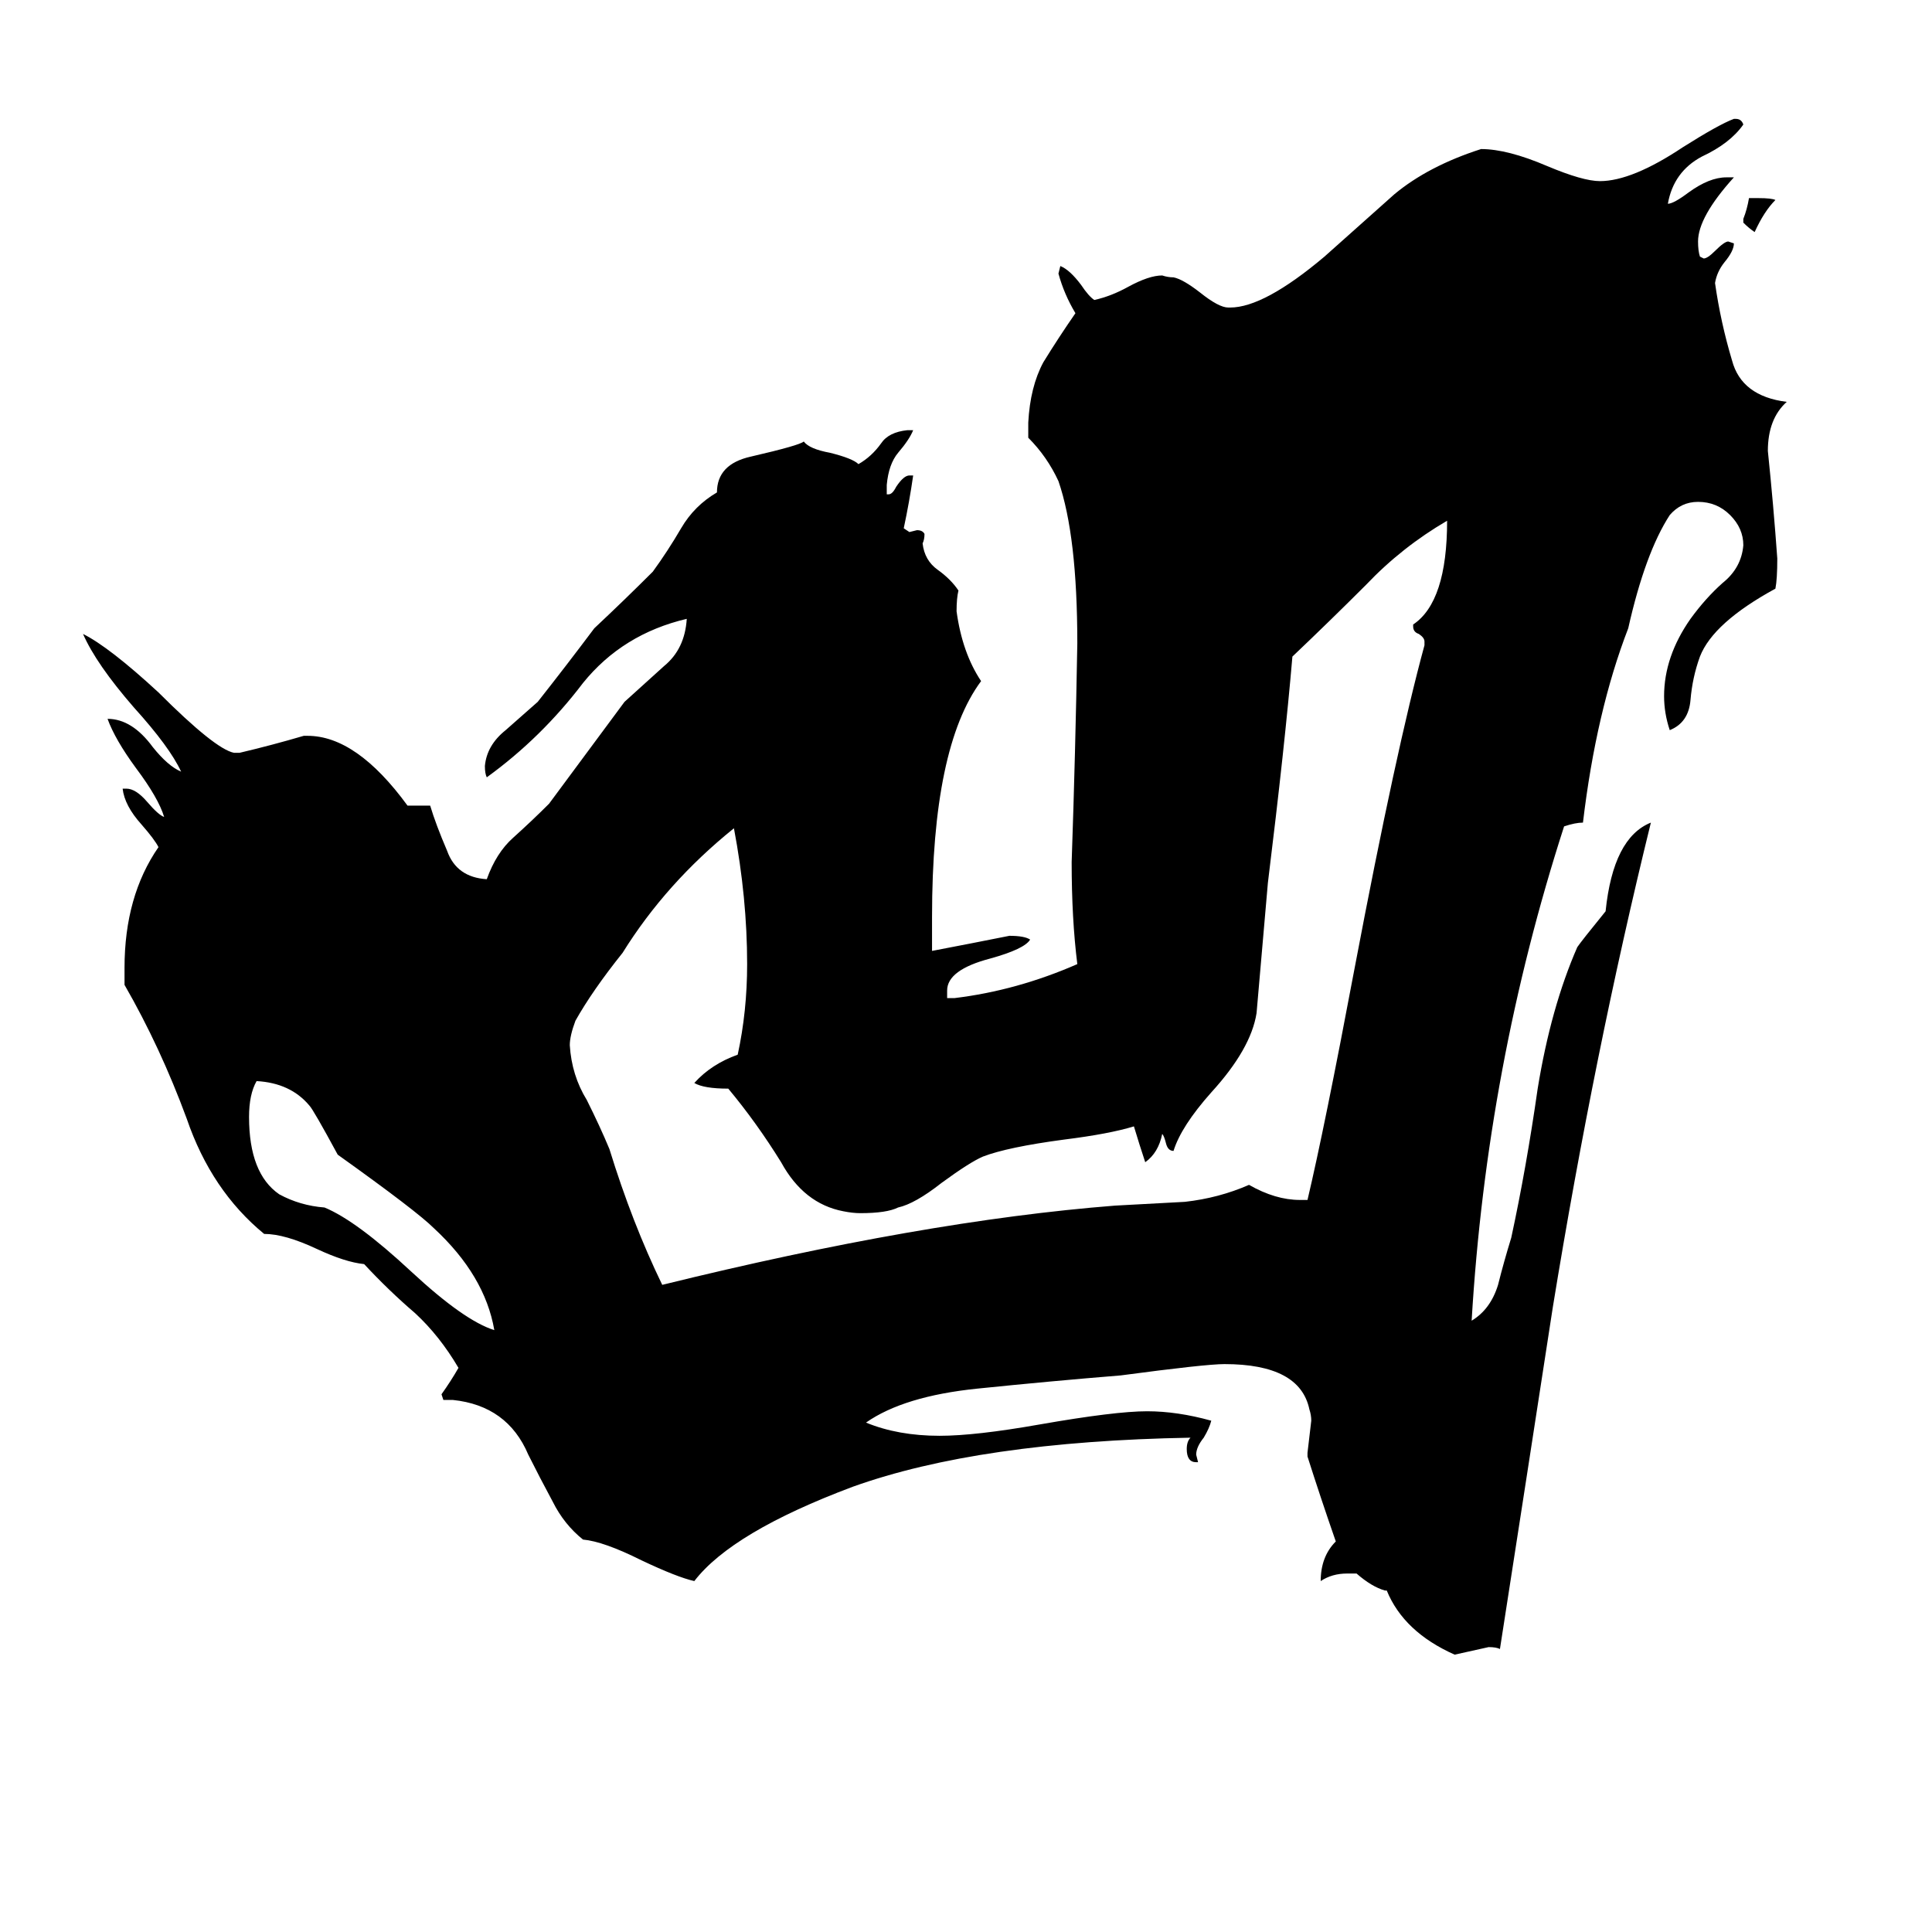 <svg xmlns="http://www.w3.org/2000/svg" viewBox="0 -800 1024 1024">
	<path fill="#000000" d="M924 -682V-684Q926 -689 927 -695H932Q939 -695 941 -694Q935 -688 930 -677Q927 -679 924 -682ZM262 -95Q257 -124 230 -149Q221 -158 179 -188Q166 -212 164 -214Q154 -226 136 -227Q132 -220 132 -208Q132 -178 148 -167Q159 -161 172 -160Q189 -153 218 -126Q246 -100 262 -95ZM689 -164H693Q702 -202 718 -287Q740 -403 755 -458V-460Q755 -462 752 -464Q749 -465 749 -468V-469Q767 -481 767 -524Q743 -510 724 -490Q705 -471 685 -452Q681 -405 672 -332Q669 -297 666 -263Q663 -244 642 -221Q626 -203 622 -190Q619 -190 618 -194Q617 -198 616 -199Q614 -189 607 -184Q604 -193 601 -203Q588 -199 564 -196Q534 -192 521 -187Q514 -184 499 -173Q485 -162 476 -160Q470 -157 456 -157Q452 -157 447 -158Q426 -162 414 -184Q401 -205 386 -223Q373 -223 368 -226Q377 -236 391 -241Q396 -264 396 -289Q396 -324 389 -361Q353 -332 330 -295Q314 -275 305 -259Q302 -251 302 -246Q303 -230 311 -217Q318 -203 323 -191Q335 -152 351 -119Q489 -153 591 -161Q610 -162 628 -163Q646 -165 662 -172Q676 -164 689 -164ZM735 43H734Q727 41 719 34H714Q706 34 700 38Q700 25 708 17Q700 -6 693 -28V-30Q694 -38 695 -47Q695 -50 694 -53Q689 -77 649 -77Q639 -77 594 -71Q557 -68 518 -64Q479 -60 459 -46Q476 -39 498 -39Q517 -39 551 -45Q591 -52 608 -52Q624 -52 642 -47Q641 -43 638 -38Q634 -33 634 -29L635 -25H634Q629 -25 629 -32Q629 -36 631 -38Q519 -36 452 -12Q388 12 368 38Q359 36 340 27Q320 17 309 16Q299 8 293 -4Q286 -17 280 -29Q269 -55 240 -58H235L234 -61Q239 -68 243 -75Q233 -92 220 -104Q206 -116 193 -130Q183 -131 168 -138Q151 -146 140 -146Q112 -169 99 -207Q85 -245 66 -278V-287Q66 -325 84 -351Q82 -355 75 -363Q66 -373 65 -382H67Q72 -382 78 -375Q84 -368 87 -367Q84 -377 72 -393Q61 -408 57 -419Q70 -419 81 -404Q89 -394 96 -391Q90 -404 71 -425Q51 -448 44 -464Q58 -457 84 -433Q114 -403 124 -401H127Q144 -405 161 -410H163Q189 -410 216 -373H228Q231 -363 237 -349Q242 -335 258 -334Q263 -348 272 -356Q282 -365 291 -374Q311 -401 331 -428Q341 -437 352 -447Q363 -456 364 -472Q330 -464 309 -438Q287 -409 258 -388Q257 -390 257 -394Q258 -405 268 -413Q277 -421 285 -428Q300 -447 315 -467Q331 -482 346 -497Q354 -508 361 -520Q368 -532 380 -539Q380 -554 398 -558Q424 -564 426 -566Q429 -562 440 -560Q452 -557 455 -554Q462 -558 467 -565Q471 -571 481 -572H484Q482 -567 476 -560Q471 -554 470 -543V-538H471Q473 -538 475 -542Q479 -548 482 -548H484Q482 -534 479 -520L482 -518L486 -519Q489 -519 490 -517Q490 -514 489 -512Q490 -503 497 -498Q504 -493 508 -487Q507 -483 507 -476Q510 -454 520 -439Q494 -404 494 -314V-296Q515 -300 535 -304Q543 -304 546 -302Q543 -297 525 -292Q502 -286 502 -275V-271H506Q539 -275 571 -289Q568 -313 568 -343Q570 -401 571 -459Q571 -516 561 -545Q555 -558 545 -568V-576Q546 -595 553 -608Q561 -621 570 -634Q564 -644 561 -655L562 -659Q567 -657 573 -649Q577 -643 580 -641Q589 -643 598 -648Q609 -654 616 -654Q619 -653 622 -653Q627 -652 636 -645Q646 -637 651 -637H652Q670 -637 702 -664Q721 -681 739 -697Q757 -712 785 -721Q799 -721 820 -712Q839 -704 848 -704Q865 -704 892 -722Q911 -734 919 -737H920Q923 -737 924 -734Q917 -724 902 -717Q887 -709 884 -692Q887 -692 895 -698Q906 -706 915 -706H919Q900 -685 900 -672Q900 -667 901 -664L903 -663Q905 -663 909 -667Q914 -672 916 -672L919 -671Q919 -667 914 -661Q910 -656 909 -650Q912 -629 918 -609Q923 -590 947 -587Q937 -578 937 -561Q940 -532 942 -504Q942 -493 941 -488Q908 -470 901 -452Q897 -441 896 -429Q895 -417 885 -413Q882 -422 882 -431Q882 -452 896 -472Q904 -483 913 -491Q923 -499 924 -511Q924 -520 917 -527Q910 -534 900 -534Q891 -534 885 -527Q872 -507 863 -467Q846 -423 839 -364Q835 -364 829 -362Q788 -235 780 -100Q790 -106 794 -119Q797 -131 801 -144Q809 -181 815 -223Q822 -266 836 -298Q838 -301 851 -317Q855 -356 875 -364Q845 -242 823 -107Q809 -16 795 74Q793 73 789 73Q780 75 771 77Q744 65 735 43Z"/>
</svg>